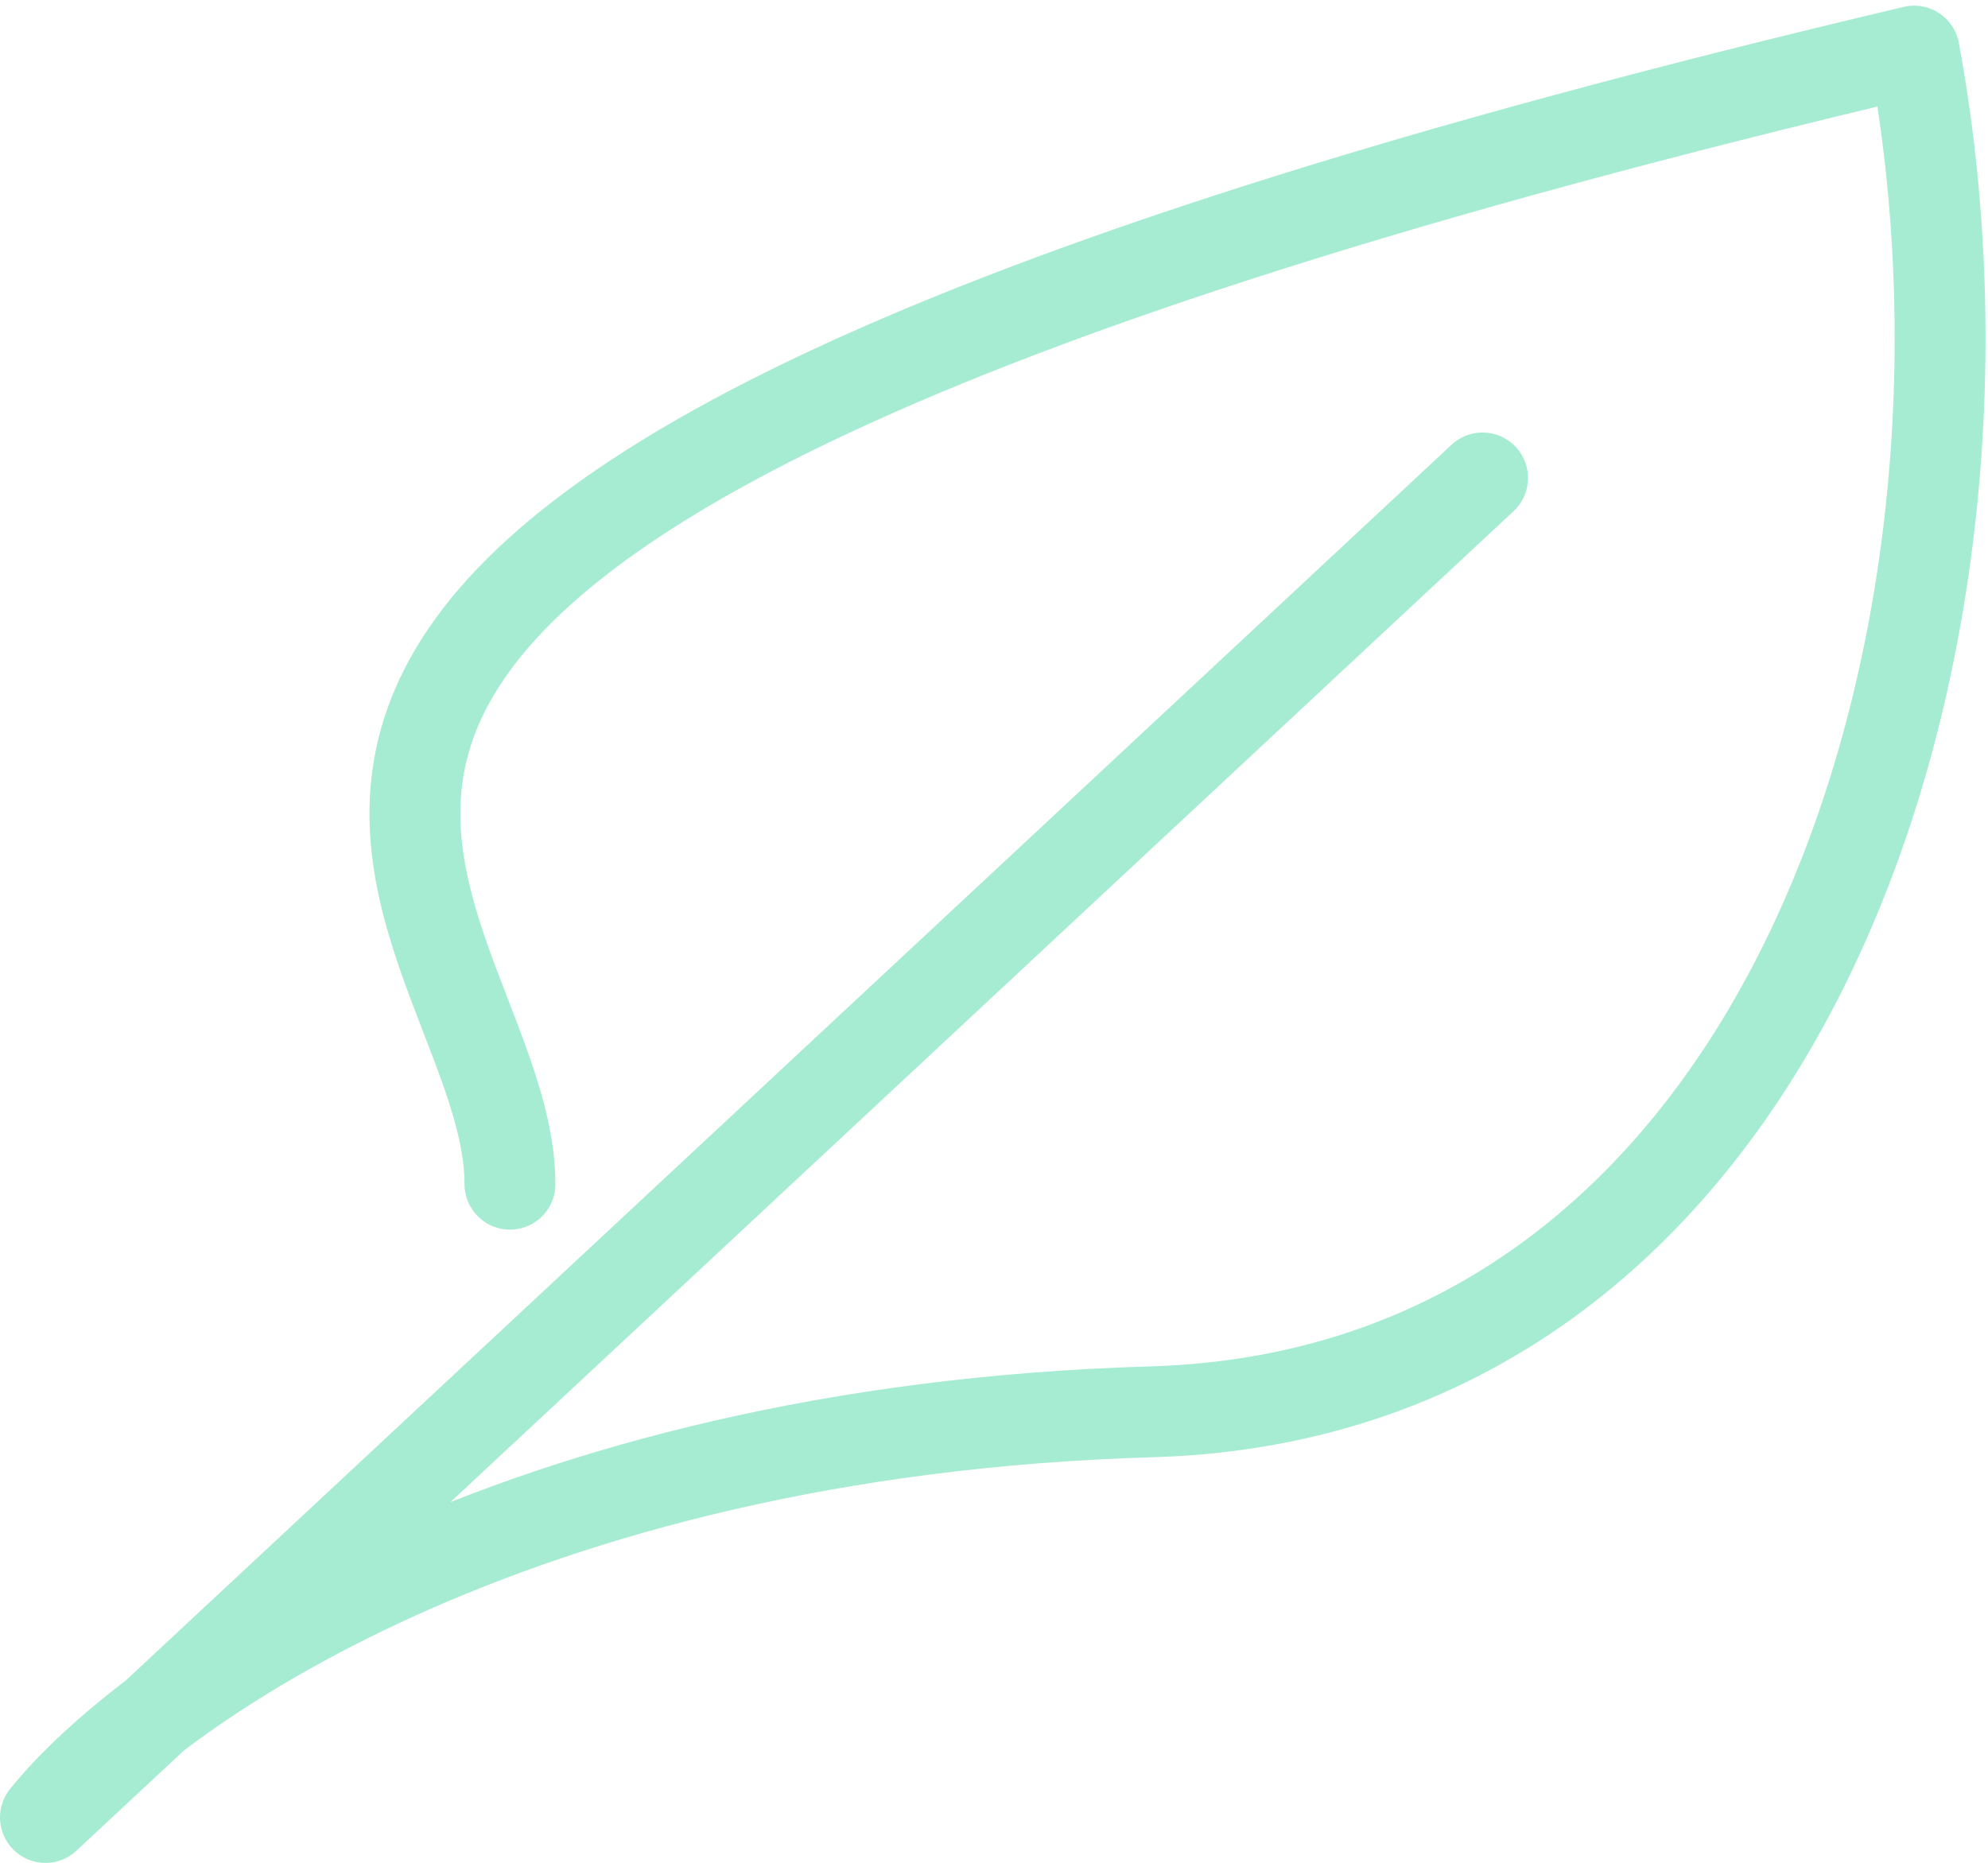 <svg width="175" height="164" viewBox="0 0 175 164" fill="none" xmlns="http://www.w3.org/2000/svg">
<path d="M44.891 104.25C44.891 78.5 -11.5 47 168.5 4.5C178.125 56.5 157.597 122.645 101.372 124.289C45.147 125.934 13.03 148.782 4 160L130.507 42.078" stroke="#00C880" stroke-opacity="0.35" stroke-width="8" stroke-linecap="round" stroke-linejoin="round"/>
</svg>
